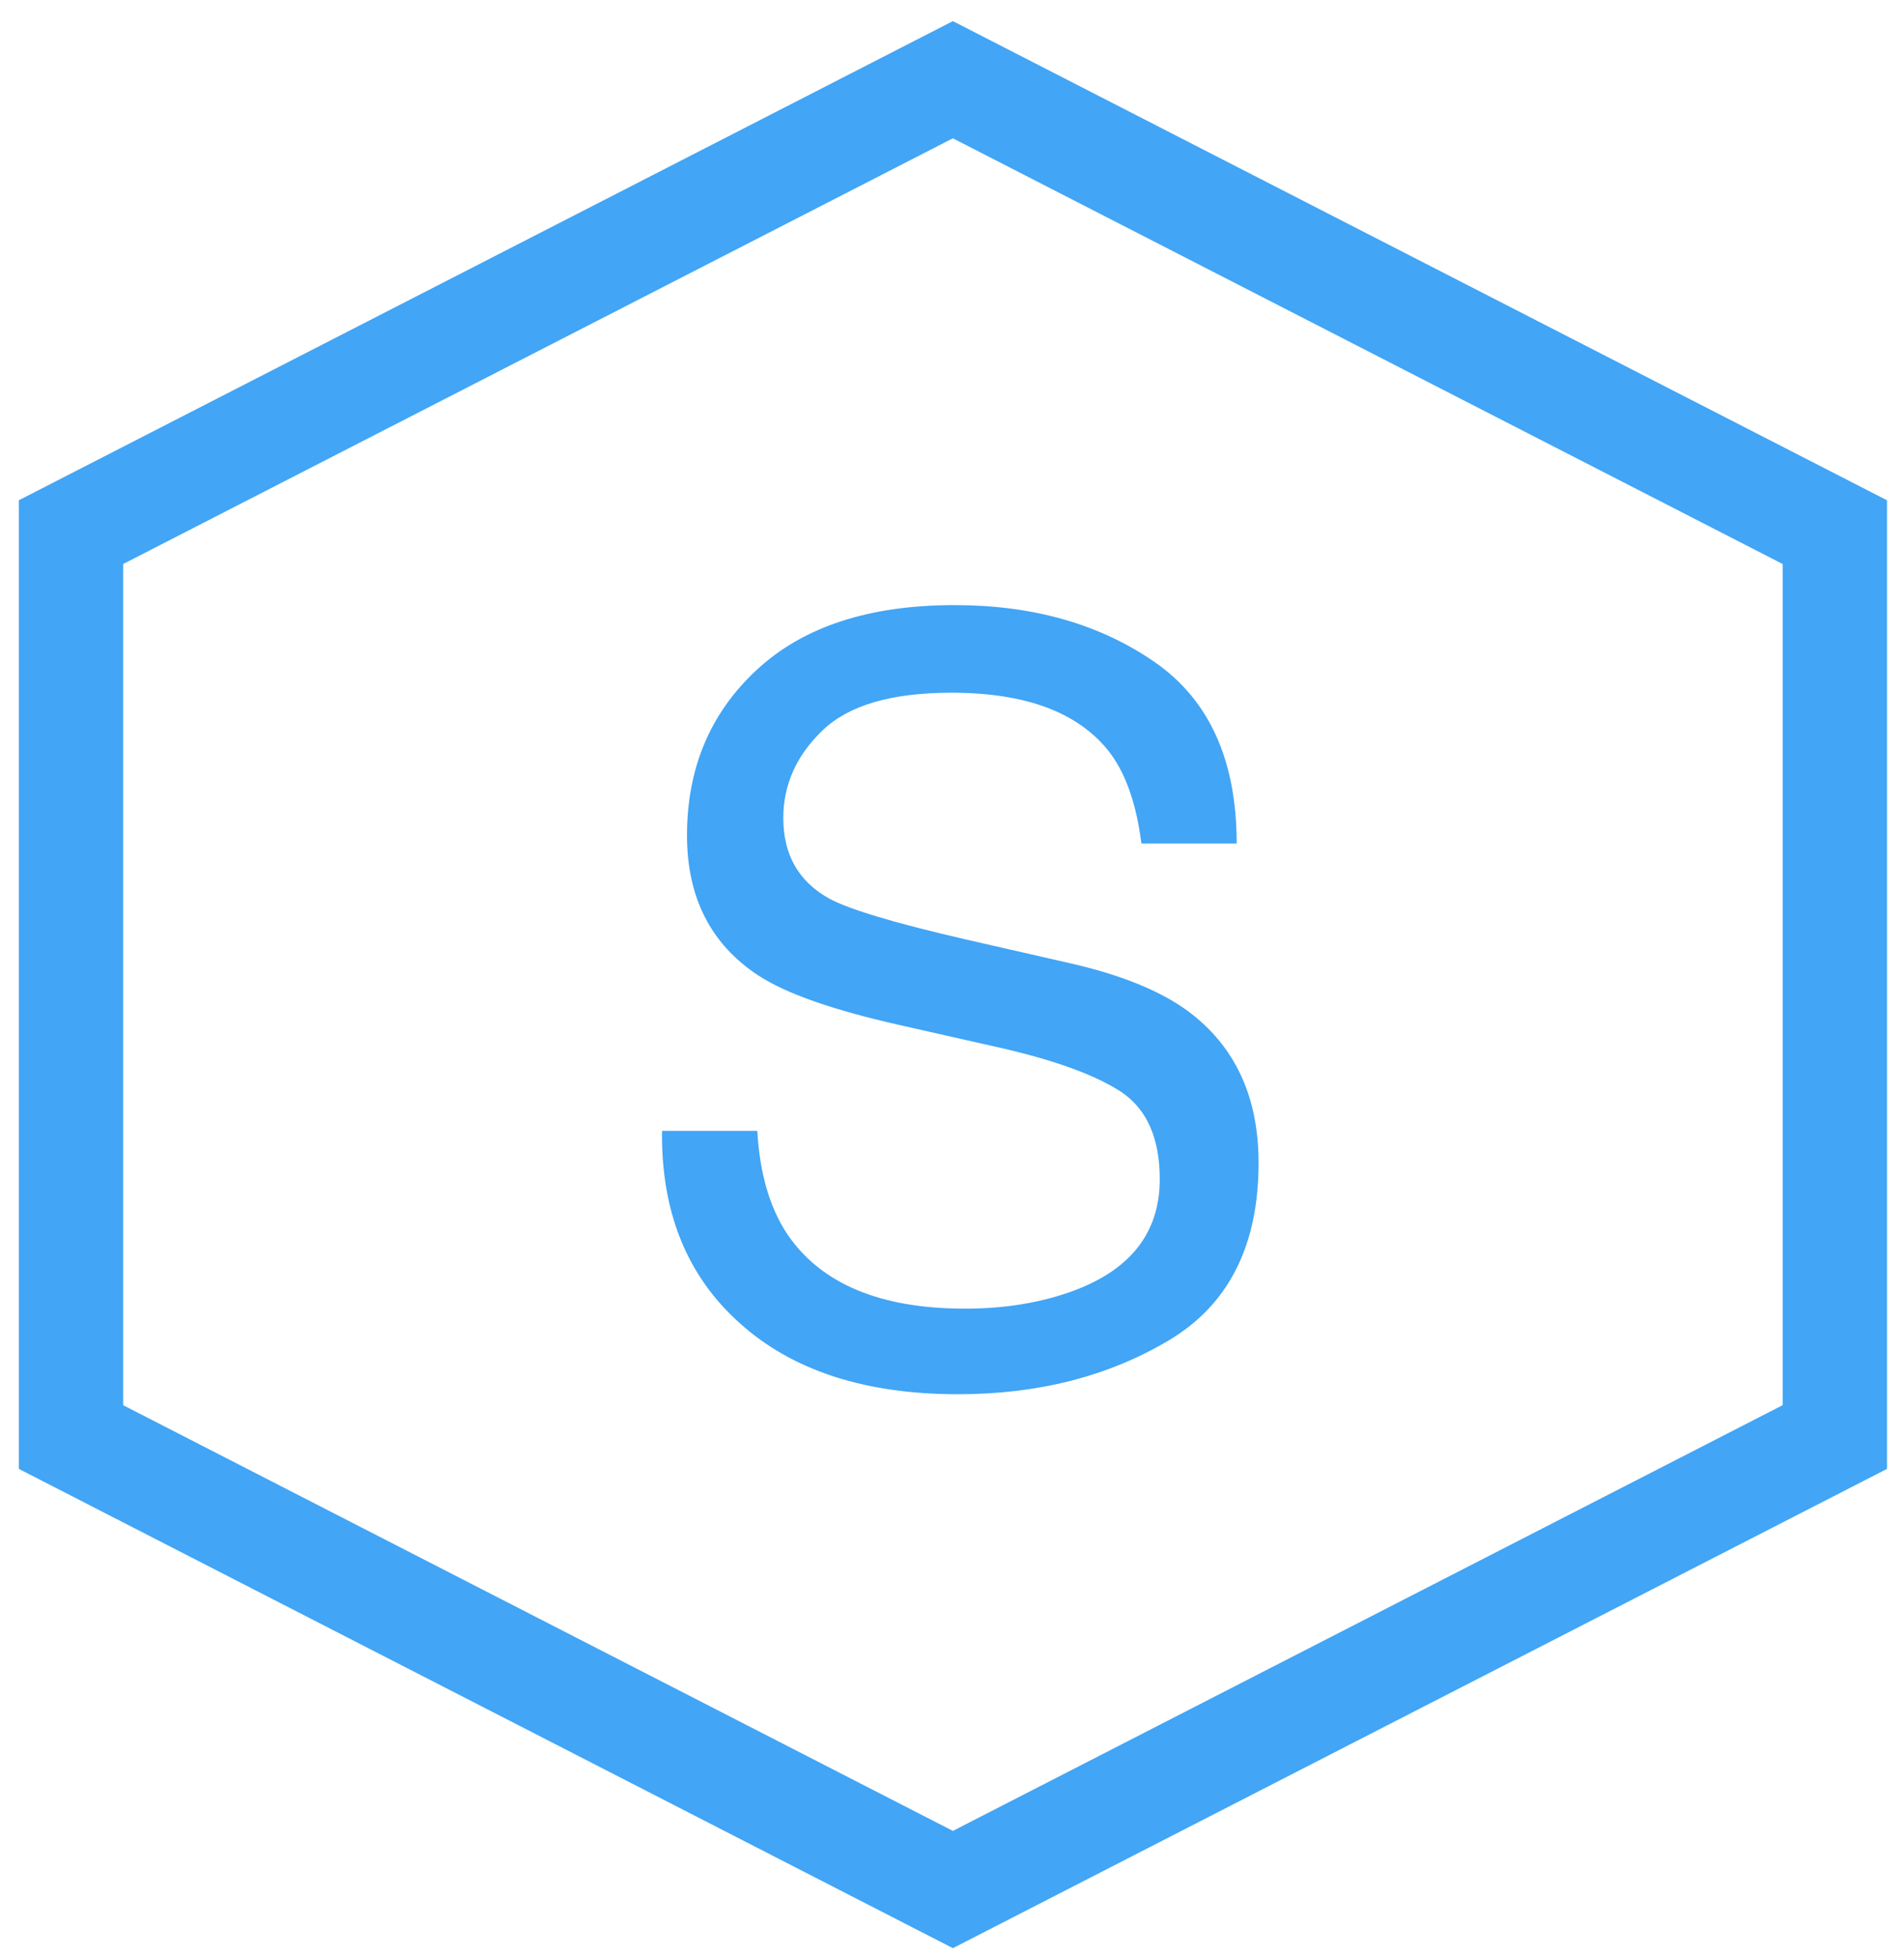 <svg width="73" height="75" viewBox="0 0 73 75" xmlns="http://www.w3.org/2000/svg"><g fill="#42A5F5" fill-rule="evenodd"><path d="M68.348 21.623v32.246L36.534 70.19 4.722 53.87V21.622l31.812-16.32 31.814 16.32zm4-2.444L36.534.81.722 19.178v37.134l35.812 18.373 35.814-18.373V19.179z"/><path d="M29.036 43.353c.09 1.627.475 2.949 1.152 3.964 1.29 1.901 3.561 2.852 6.816 2.852 1.459 0 2.787-.208 3.985-.625 2.317-.807 3.476-2.253 3.476-4.336 0-1.562-.488-2.676-1.465-3.34-.99-.65-2.539-1.217-4.648-1.699l-3.887-.879c-2.539-.573-4.336-1.204-5.39-1.894-1.823-1.198-2.735-2.989-2.735-5.372 0-2.578.892-4.694 2.676-6.347 1.784-1.654 4.31-2.48 7.578-2.48 3.008 0 5.563.725 7.666 2.177 2.103 1.452 3.155 3.773 3.155 6.963h-3.653c-.195-1.537-.612-2.715-1.25-3.535-1.185-1.498-3.196-2.246-6.035-2.246-2.292 0-3.939.481-4.941 1.445-1.003.964-1.504 2.083-1.504 3.36 0 1.406.586 2.434 1.758 3.085.768.417 2.506.938 5.214 1.563l4.024.918c1.94.443 3.437 1.048 4.492 1.816 1.823 1.341 2.734 3.288 2.734 5.84 0 3.177-1.155 5.45-3.466 6.816-2.312 1.368-4.997 2.051-8.057 2.051-3.568 0-6.36-.911-8.379-2.734-2.018-1.81-3.008-4.264-2.969-7.363h3.653z"/></g></svg>
